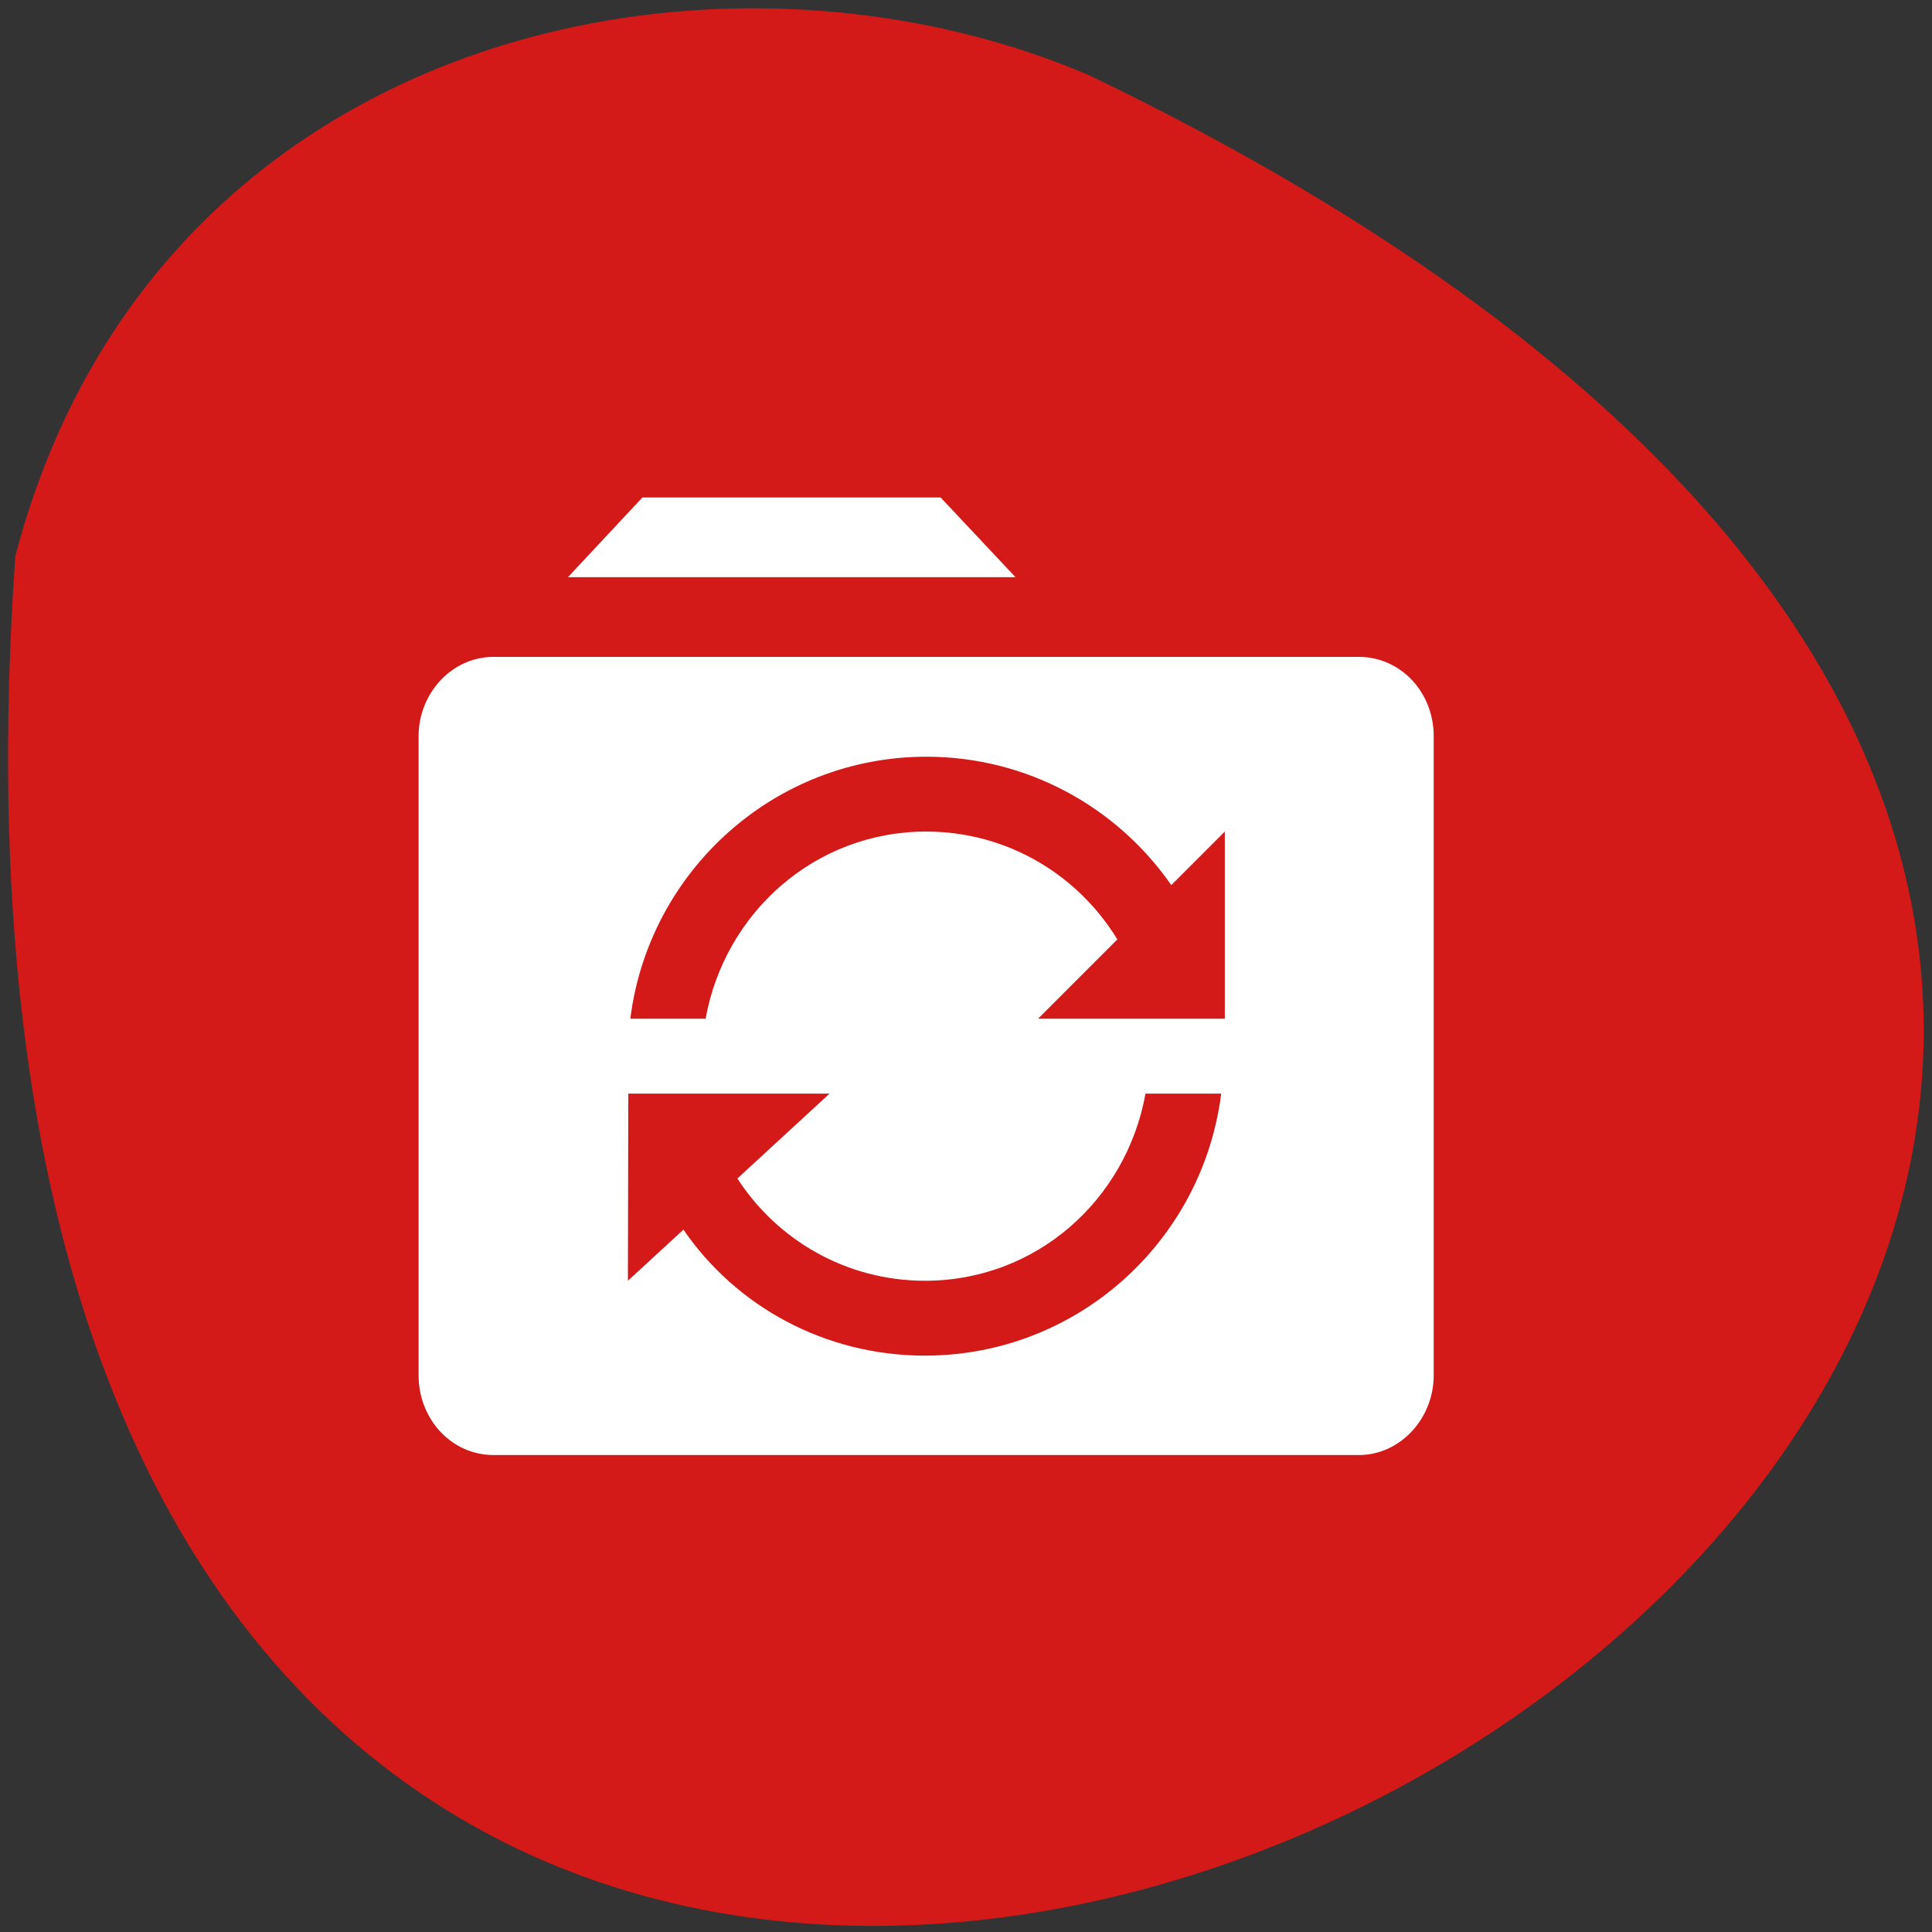 <svg xmlns="http://www.w3.org/2000/svg" viewBox="0 0 48 48"><rect x="0" y="0" width="48" height="48" fill="#333333" stroke="none"/><path d="m 0.38 13.82 c -4.77 68.5 87.3 17.2 26.68 -11.95 c -9.34 -4 -23.27 -1.08 -26.68 11.95" style="fill:#d41919"/><g style="fill:#fff"><path d="m 12.26 16.32 c -1.03 0 -1.86 0.9 -1.86 1.97 v 15.88 c 0 1.09 0.82 1.98 1.86 1.98 h 21.5 c 1.03 0 1.86 -0.91 1.86 -1.98 v -15.88 c 0 -1.09 -0.82 -1.97 -1.86 -1.97 m -10.75 2.48 c 2.52 0 4.75 1.26 6.09 3.19 l 1.33 -1.33 v 4.65 h -4.64 l 1.97 -1.97 c -0.98 -1.61 -2.74 -2.68 -4.75 -2.68 c -2.75 0 -5 2 -5.48 4.65 h -1.87 c 0.46 -3.67 3.58 -6.51 7.36 -6.51 m -7.41 8.37 h 5 l -2.29 2.11 c 0.99 1.53 2.71 2.54 4.66 2.54 c 2.76 0 5 -2 5.48 -4.65 h 1.88 c -0.46 3.67 -3.58 6.51 -7.36 6.51 c -2.49 0 -4.7 -1.23 -6 -3.13 l -1.38 1.27"/><path d="m 15.96 12.36 h 7.41 l 1.86 1.98 h -11.12"/></g></svg>